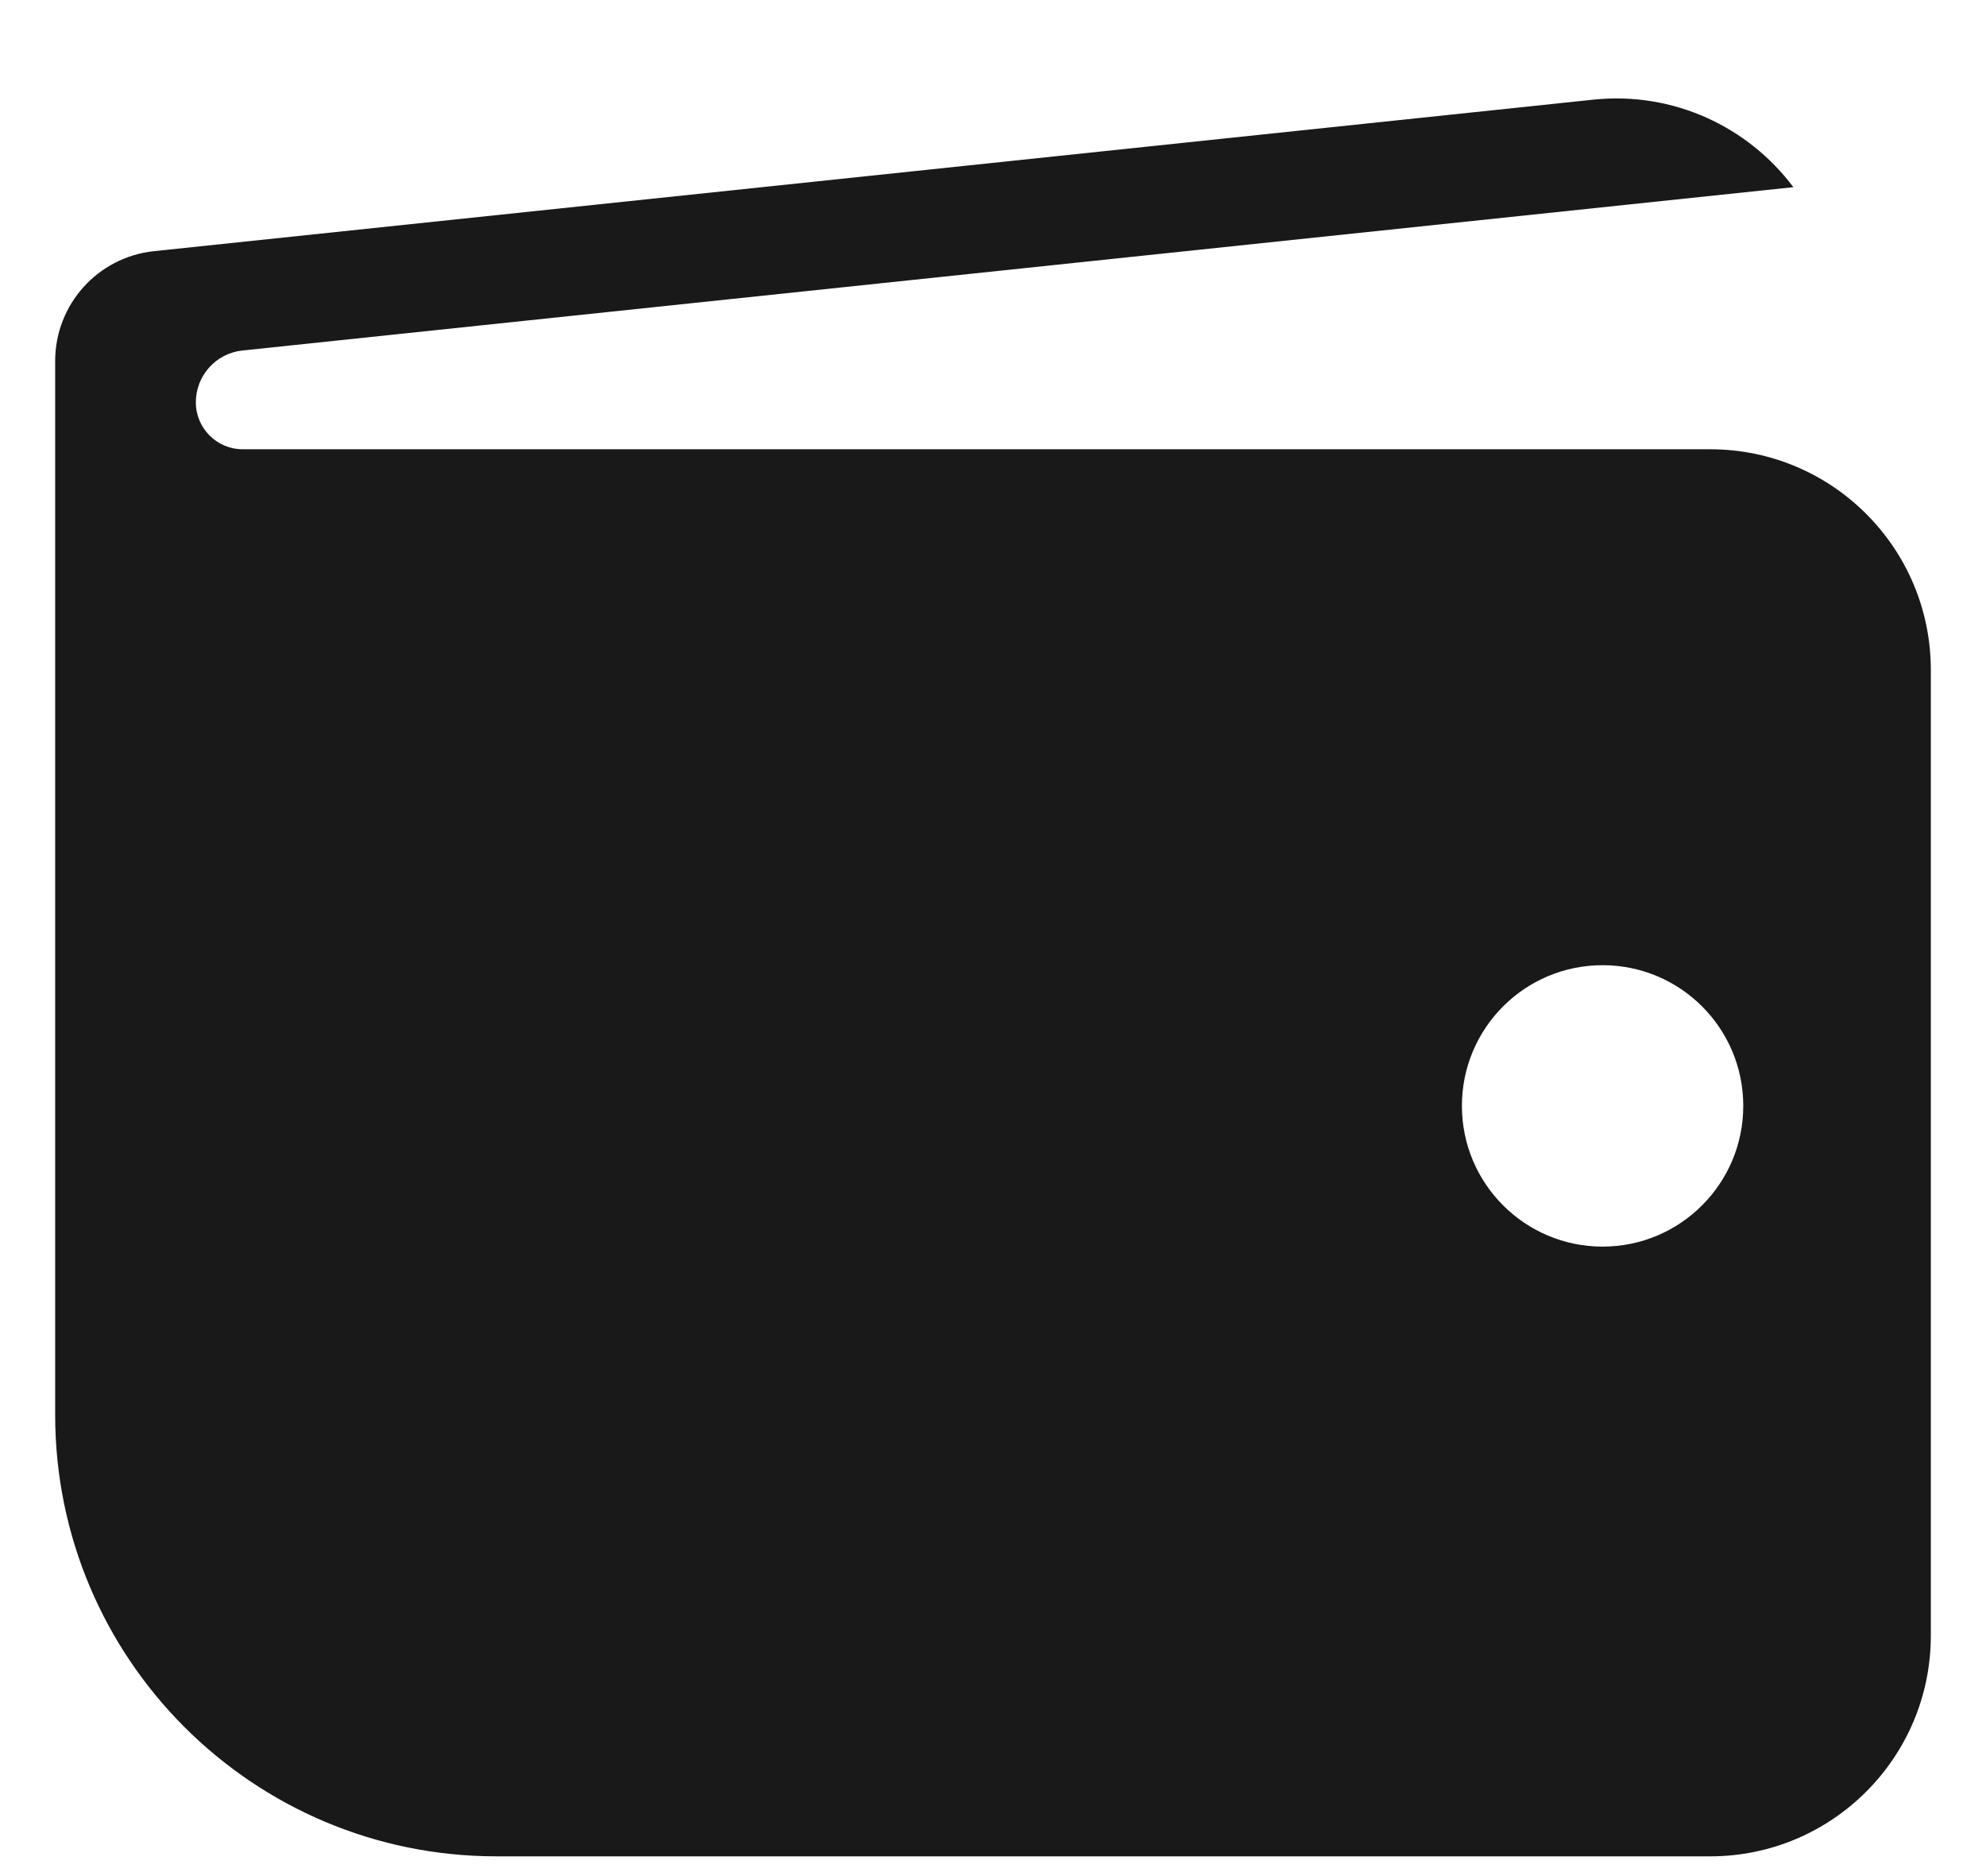 <?xml version="1.0" encoding="UTF-8"?>
<svg width="18px" height="17px" viewBox="0 0 18 17" version="1.1" xmlns="http://www.w3.org/2000/svg" xmlns:xlink="http://www.w3.org/1999/xlink">
  <g id="rund/wallet" transform="translate(-7, -7)">
    <path fill="#191919" d="M23.254,8.696 L9.198,10.176 C8.957,10.201 8.775,10.404 8.775,10.646 C8.775,10.88 8.965,11.071 9.2,11.071 L22.5,11.071 C23.605,11.071 24.5,11.966 24.5,13.071 L24.5,21.821 C24.5,22.925 23.605,23.821 22.5,23.821 L11.5,23.821 C9.291,23.821 7.5,22.03 7.5,19.821 L7.5,10.271 C7.5,9.759 7.886,9.33 8.395,9.276 L21.441,7.903 C22.168,7.827 22.845,8.15 23.254,8.696 Z M21.525,18.296 C22.229,18.296 22.8,17.725 22.8,17.021 C22.8,16.316 22.229,15.746 21.525,15.746 C20.821,15.746 20.25,16.316 20.25,17.021 C20.25,17.725 20.821,18.296 21.525,18.296 Z" id="path-1"></path>
  </g>
</svg>
